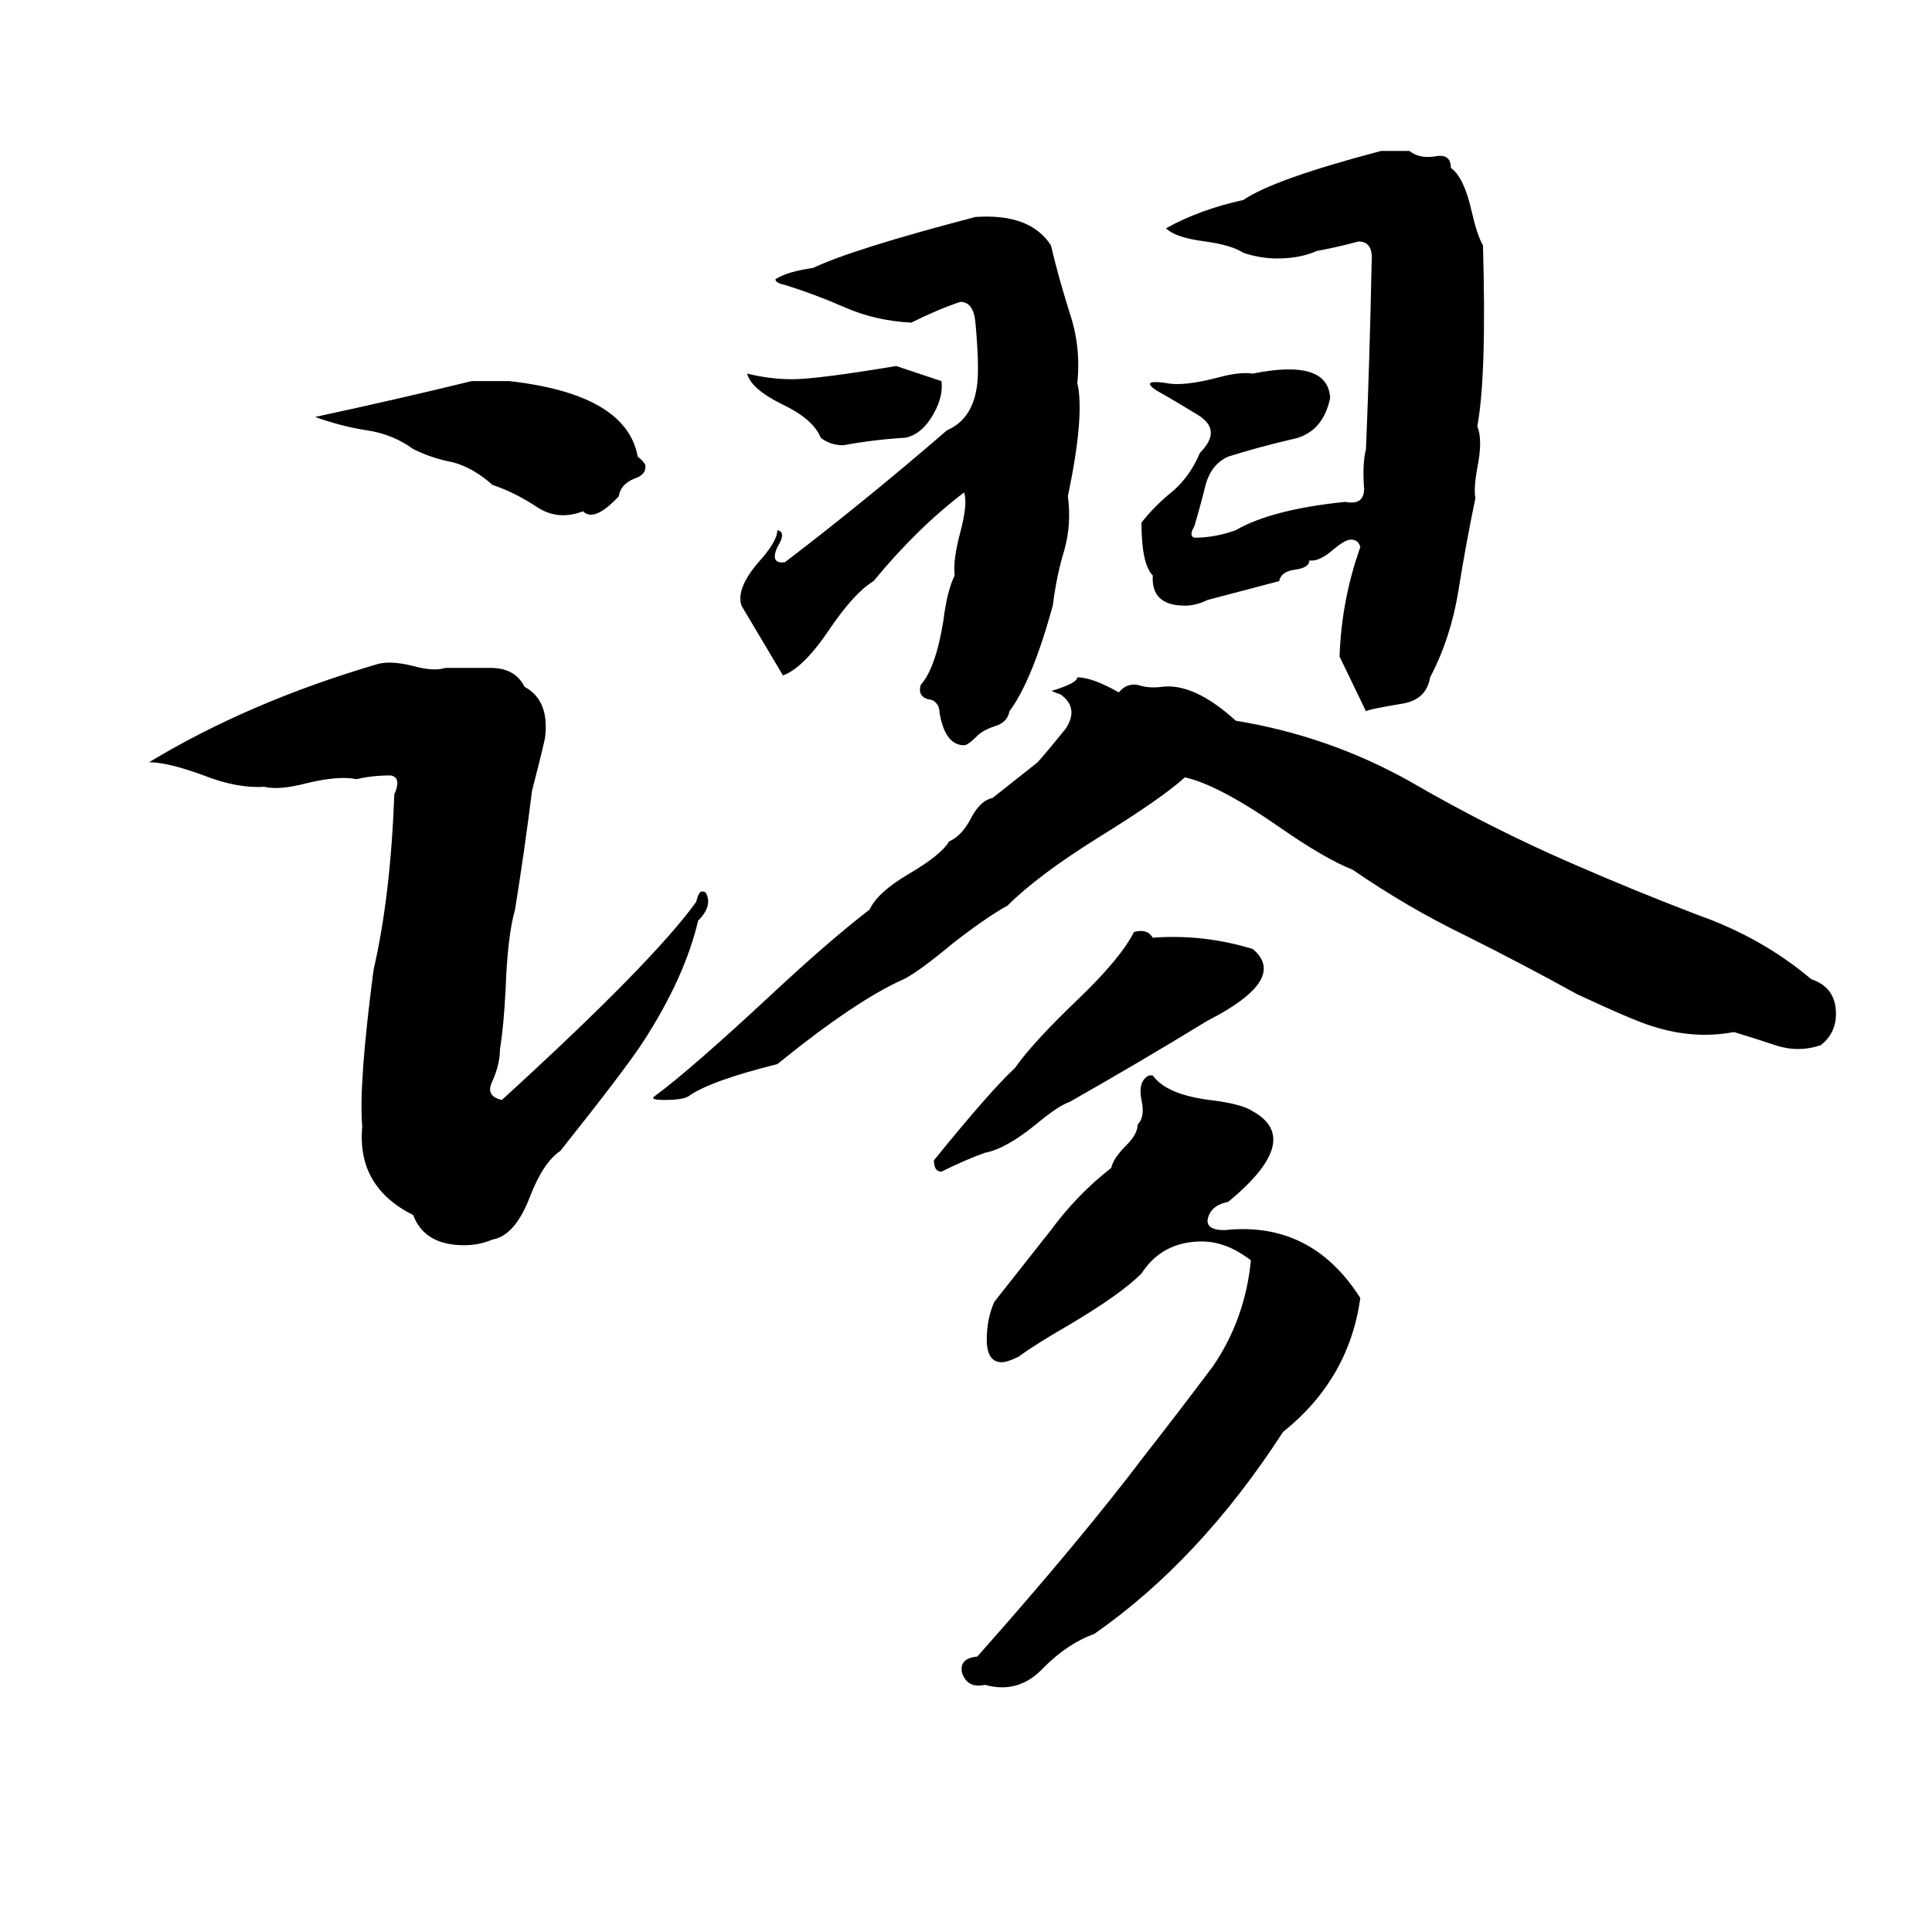 <svg xmlns="http://www.w3.org/2000/svg" viewBox="0 -800 1024 1024">
	<path fill="#000000" d="M732 -720H747Q752 -716 760 -717Q769 -719 769 -711Q776 -706 780 -688Q783 -675 786 -670Q788 -601 783 -574Q786 -567 783 -552Q781 -541 782 -536Q777 -512 773 -487Q769 -462 758 -441Q756 -429 743 -427Q725 -424 724 -423L710 -452Q711 -482 721 -510Q720 -514 716 -514Q713 -514 707 -509Q699 -502 694 -503Q694 -499 686 -498Q679 -497 678 -492L640 -482Q634 -479 628 -479Q610 -479 611 -495Q605 -501 605 -523Q612 -532 622 -540Q631 -548 636 -560Q648 -572 635 -580Q622 -588 613 -593Q604 -599 618 -597Q627 -595 646 -600Q657 -603 664 -602Q704 -610 705 -589Q701 -570 684 -567Q667 -563 651 -558Q642 -554 639 -543Q636 -531 633 -521Q630 -516 633 -515Q644 -515 655 -519Q674 -530 713 -534Q723 -532 723 -541Q722 -554 724 -562Q726 -611 727 -661Q728 -672 720 -672Q709 -669 698 -667Q689 -663 677 -663Q668 -663 659 -666Q653 -670 639 -672Q623 -674 618 -679Q636 -689 659 -694Q675 -705 732 -720ZM517 -685Q546 -687 557 -670Q561 -653 567 -634Q573 -616 571 -597Q575 -580 566 -537Q568 -522 564 -508Q560 -495 558 -479Q547 -439 535 -423Q534 -417 527 -415Q521 -413 518 -410Q513 -405 511 -405Q501 -405 498 -422Q498 -427 494 -429Q486 -430 488 -437Q496 -446 500 -471Q502 -487 506 -495Q505 -503 509 -518Q513 -533 511 -539Q486 -520 463 -492Q453 -486 440 -467Q426 -446 415 -442L393 -479Q390 -488 402 -502Q412 -513 412 -519Q417 -518 412 -510Q408 -501 416 -502Q458 -534 502 -572Q516 -578 518 -597Q519 -607 517 -629Q516 -640 509 -640Q497 -636 483 -629Q464 -630 448 -637Q432 -644 416 -649Q411 -650 411 -652Q417 -656 431 -658Q452 -668 517 -685ZM475 -606L499 -598Q500 -590 495 -581Q489 -570 480 -568Q463 -567 447 -564Q440 -564 435 -568Q431 -578 414 -586Q398 -594 396 -602Q408 -599 420 -599Q433 -599 475 -606ZM250 -598H270Q332 -591 338 -558Q343 -554 342 -552Q342 -549 338 -547Q329 -544 328 -537Q315 -523 309 -529Q296 -524 285 -531Q273 -539 261 -543Q251 -552 240 -555Q229 -557 219 -562Q208 -570 194 -572Q181 -574 167 -579Q209 -588 250 -598ZM200 -448Q207 -450 219 -447Q230 -444 236 -446Q247 -446 260 -446Q273 -446 278 -436Q291 -429 289 -410Q289 -408 282 -381Q278 -349 273 -318Q269 -304 268 -276Q267 -256 265 -244Q265 -236 261 -227Q257 -219 266 -217Q346 -290 369 -322Q370 -326 371 -327Q372 -328 374 -327Q378 -320 370 -312Q363 -282 341 -248Q332 -234 297 -190Q288 -184 281 -166Q273 -145 261 -143Q254 -140 246 -140Q225 -140 219 -156Q189 -171 192 -203Q190 -225 198 -286Q207 -325 209 -379Q213 -388 207 -389Q197 -389 189 -387Q180 -389 163 -385Q148 -381 140 -383Q126 -382 108 -389Q89 -396 79 -396Q132 -428 200 -448ZM571 -441Q579 -441 593 -433Q597 -438 603 -437Q609 -435 616 -436Q633 -438 655 -418Q704 -410 747 -386Q790 -361 834 -342Q866 -328 900 -315Q934 -303 960 -281Q972 -277 973 -265Q974 -253 965 -246Q953 -242 941 -246Q929 -250 919 -253Q898 -249 876 -256Q866 -259 836 -273Q807 -289 777 -304Q746 -319 717 -339Q702 -345 679 -361Q646 -384 628 -388Q616 -377 582 -356Q550 -336 534 -320Q523 -314 505 -300Q487 -285 479 -281Q454 -270 412 -236Q376 -227 365 -219Q362 -217 352 -217Q344 -217 347 -219Q366 -233 409 -273Q439 -301 461 -318Q465 -327 482 -337Q499 -347 503 -354Q510 -357 515 -367Q520 -376 526 -377L550 -396Q557 -404 565 -414Q572 -425 562 -432Q556 -434 558 -434Q571 -438 571 -441ZM601 -306Q608 -308 611 -303Q638 -305 664 -297Q683 -281 640 -259Q604 -237 567 -216Q561 -214 549 -204Q533 -191 522 -189Q511 -185 499 -179Q495 -179 495 -185Q525 -222 538 -234Q547 -247 571 -270Q594 -292 601 -306ZM609 -230H611Q618 -220 641 -217Q658 -215 664 -211Q691 -196 651 -163Q641 -161 640 -153Q640 -148 649 -148Q695 -153 721 -112Q715 -69 680 -41Q636 27 580 66Q566 71 553 84Q540 98 522 93Q513 95 510 87Q508 79 518 78Q573 16 607 -29Q625 -52 643 -76Q660 -101 663 -132Q650 -142 637 -142Q616 -142 605 -125Q594 -114 567 -98Q548 -87 540 -81Q534 -78 531 -78Q523 -78 523 -90Q523 -101 527 -110Q542 -129 557 -148Q571 -167 589 -181Q590 -186 597 -193Q603 -199 603 -204Q607 -208 605 -217Q603 -227 609 -230Z"/>
</svg>